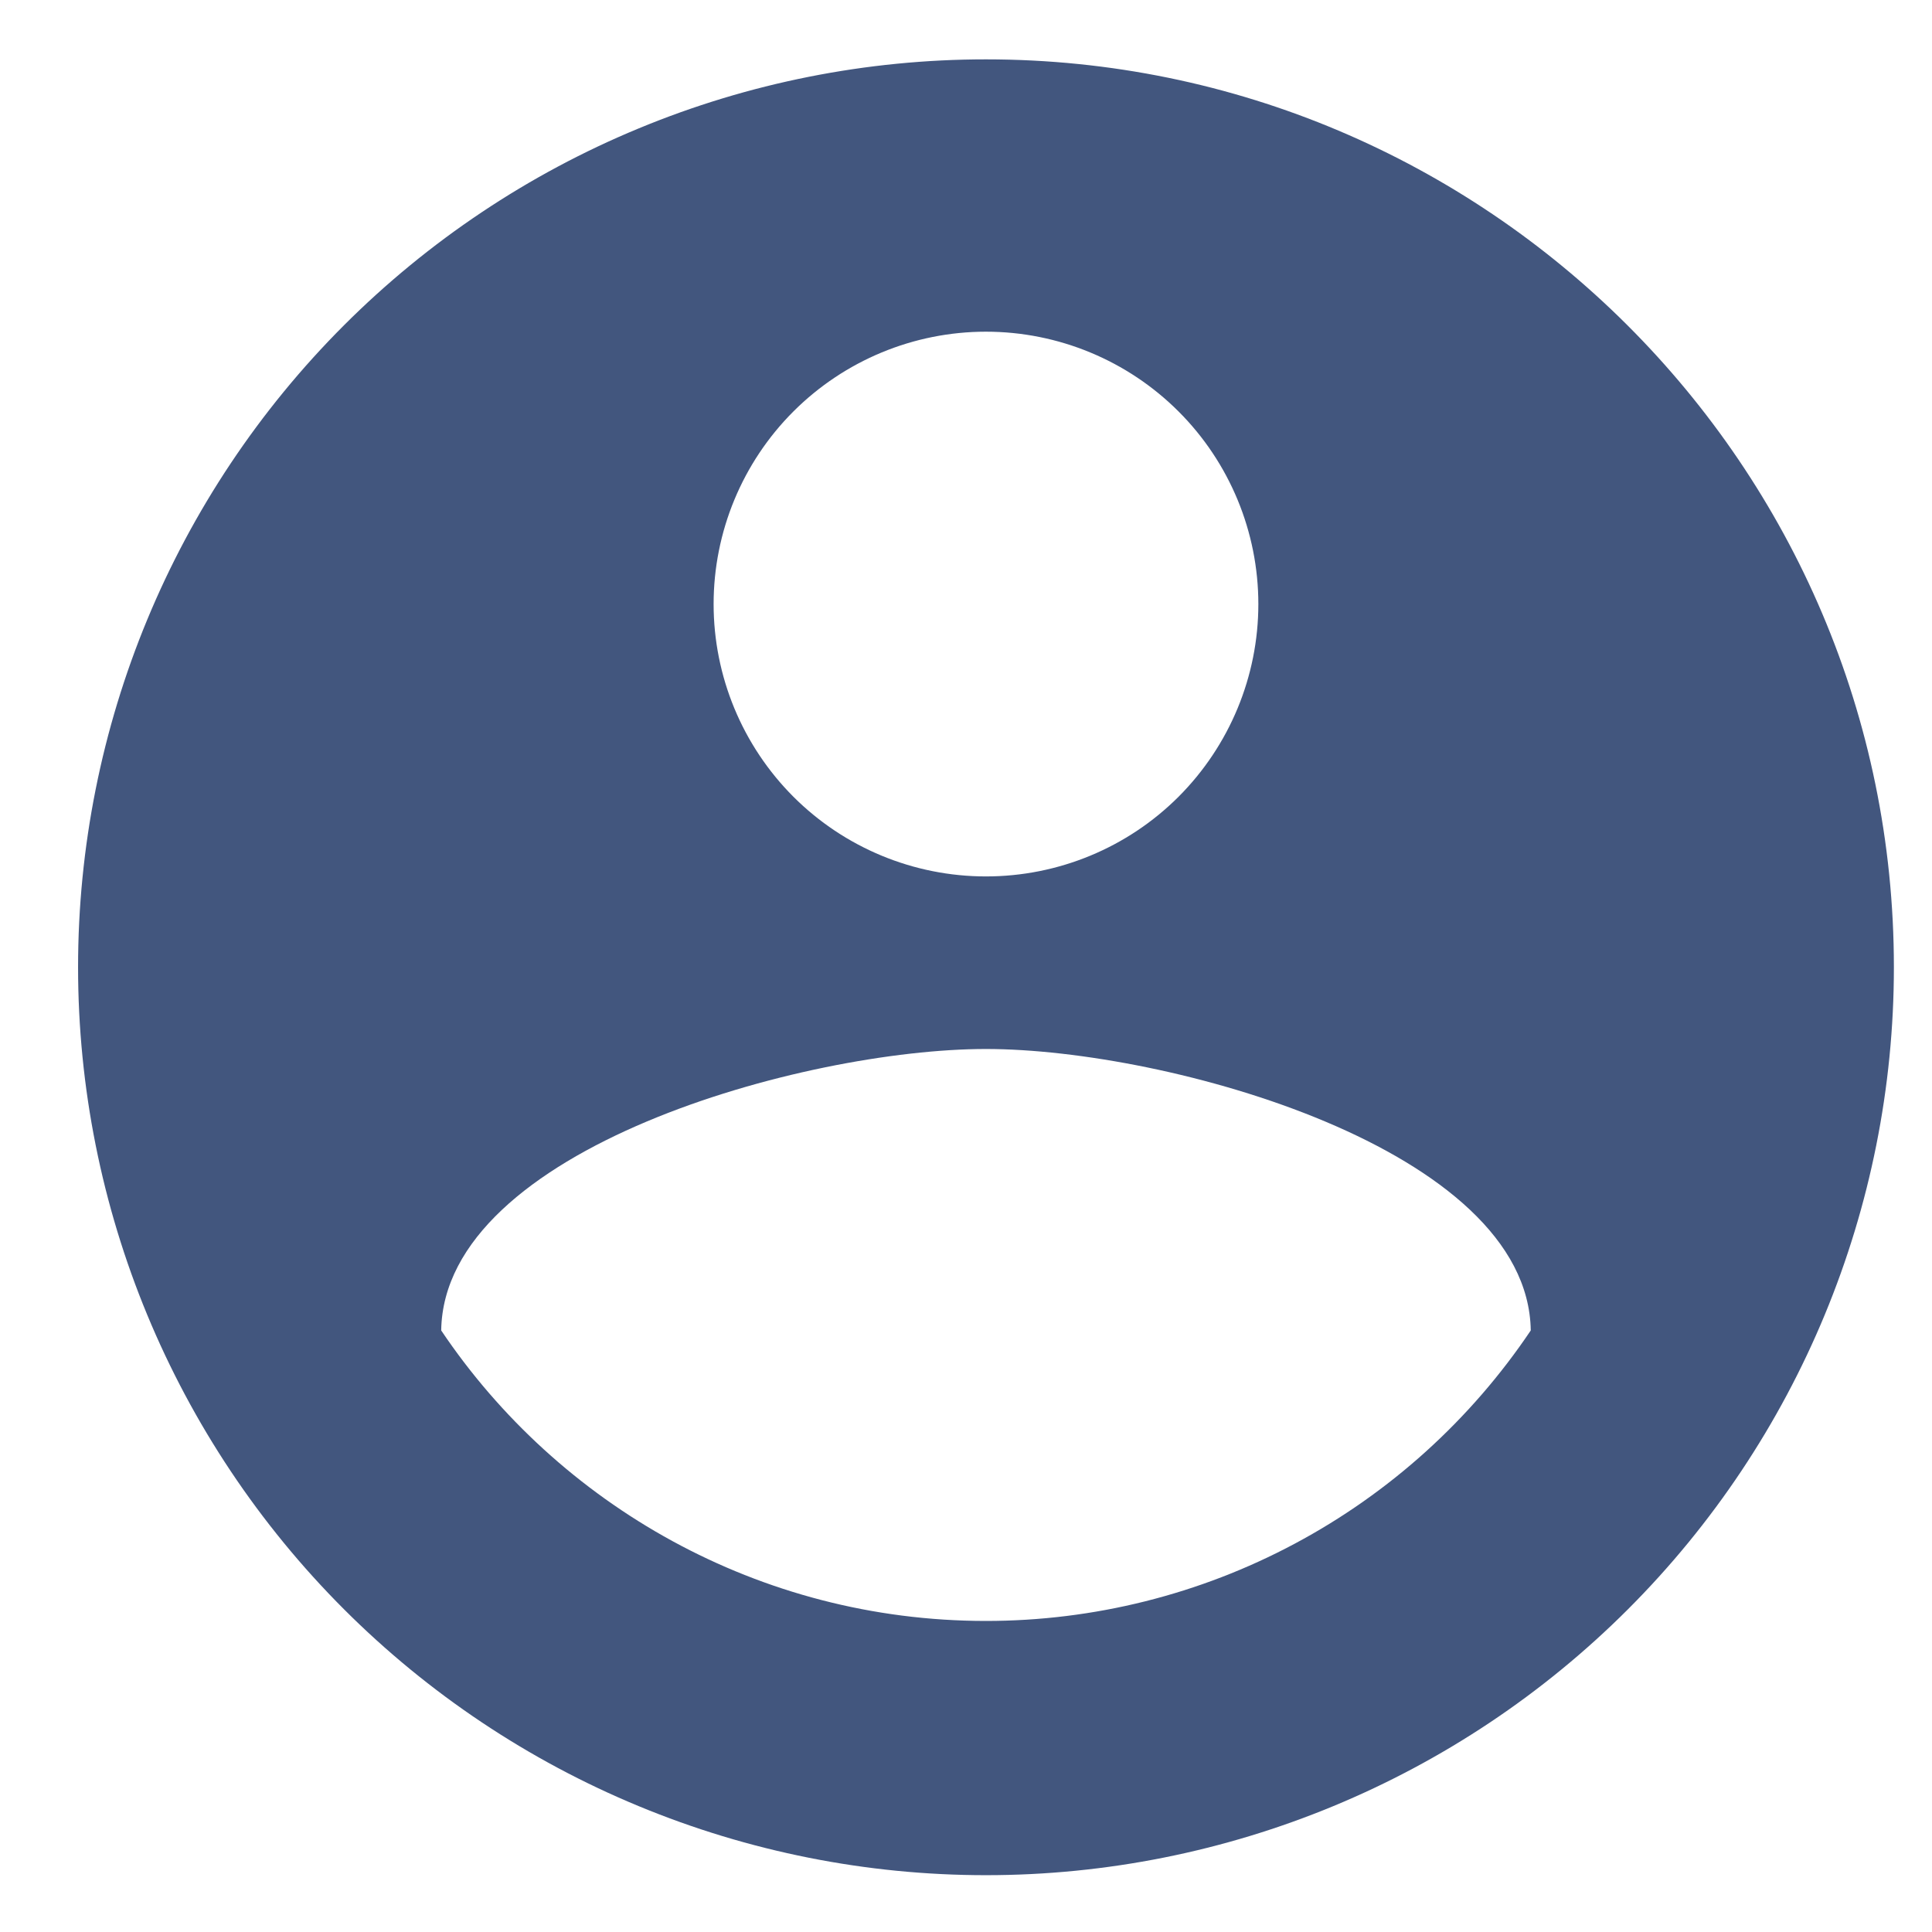 <svg width="22" height="22" viewBox="0 0 22 22" fill="none" xmlns="http://www.w3.org/2000/svg">
<path d="M11.227 18.458C8.643 18.458 6.358 17.135 5.024 15.15C5.055 13.082 9.16 11.945 11.227 11.945C13.295 11.945 17.4 13.082 17.431 15.15C16.747 16.168 15.824 17.002 14.742 17.579C13.661 18.156 12.454 18.458 11.227 18.458ZM11.227 3.777C12.05 3.777 12.839 4.104 13.421 4.686C14.002 5.267 14.329 6.056 14.329 6.879C14.329 7.701 14.002 8.49 13.421 9.072C12.839 9.654 12.05 9.98 11.227 9.98C10.405 9.98 9.616 9.654 9.034 9.072C8.453 8.49 8.126 7.701 8.126 6.879C8.126 6.056 8.453 5.267 9.034 4.686C9.616 4.104 10.405 3.777 11.227 3.777ZM11.227 0.676C9.87 0.676 8.525 0.943 7.271 1.463C6.017 1.982 4.877 2.744 3.917 3.704C1.978 5.643 0.889 8.272 0.889 11.014C0.889 13.756 1.978 16.386 3.917 18.325C4.877 19.285 6.017 20.047 7.271 20.566C8.525 21.086 9.87 21.353 11.227 21.353C13.97 21.353 16.599 20.264 18.538 18.325C20.477 16.386 21.566 13.756 21.566 11.014C21.566 5.297 16.914 0.676 11.227 0.676Z" fill="#42567E"/>
</svg>
